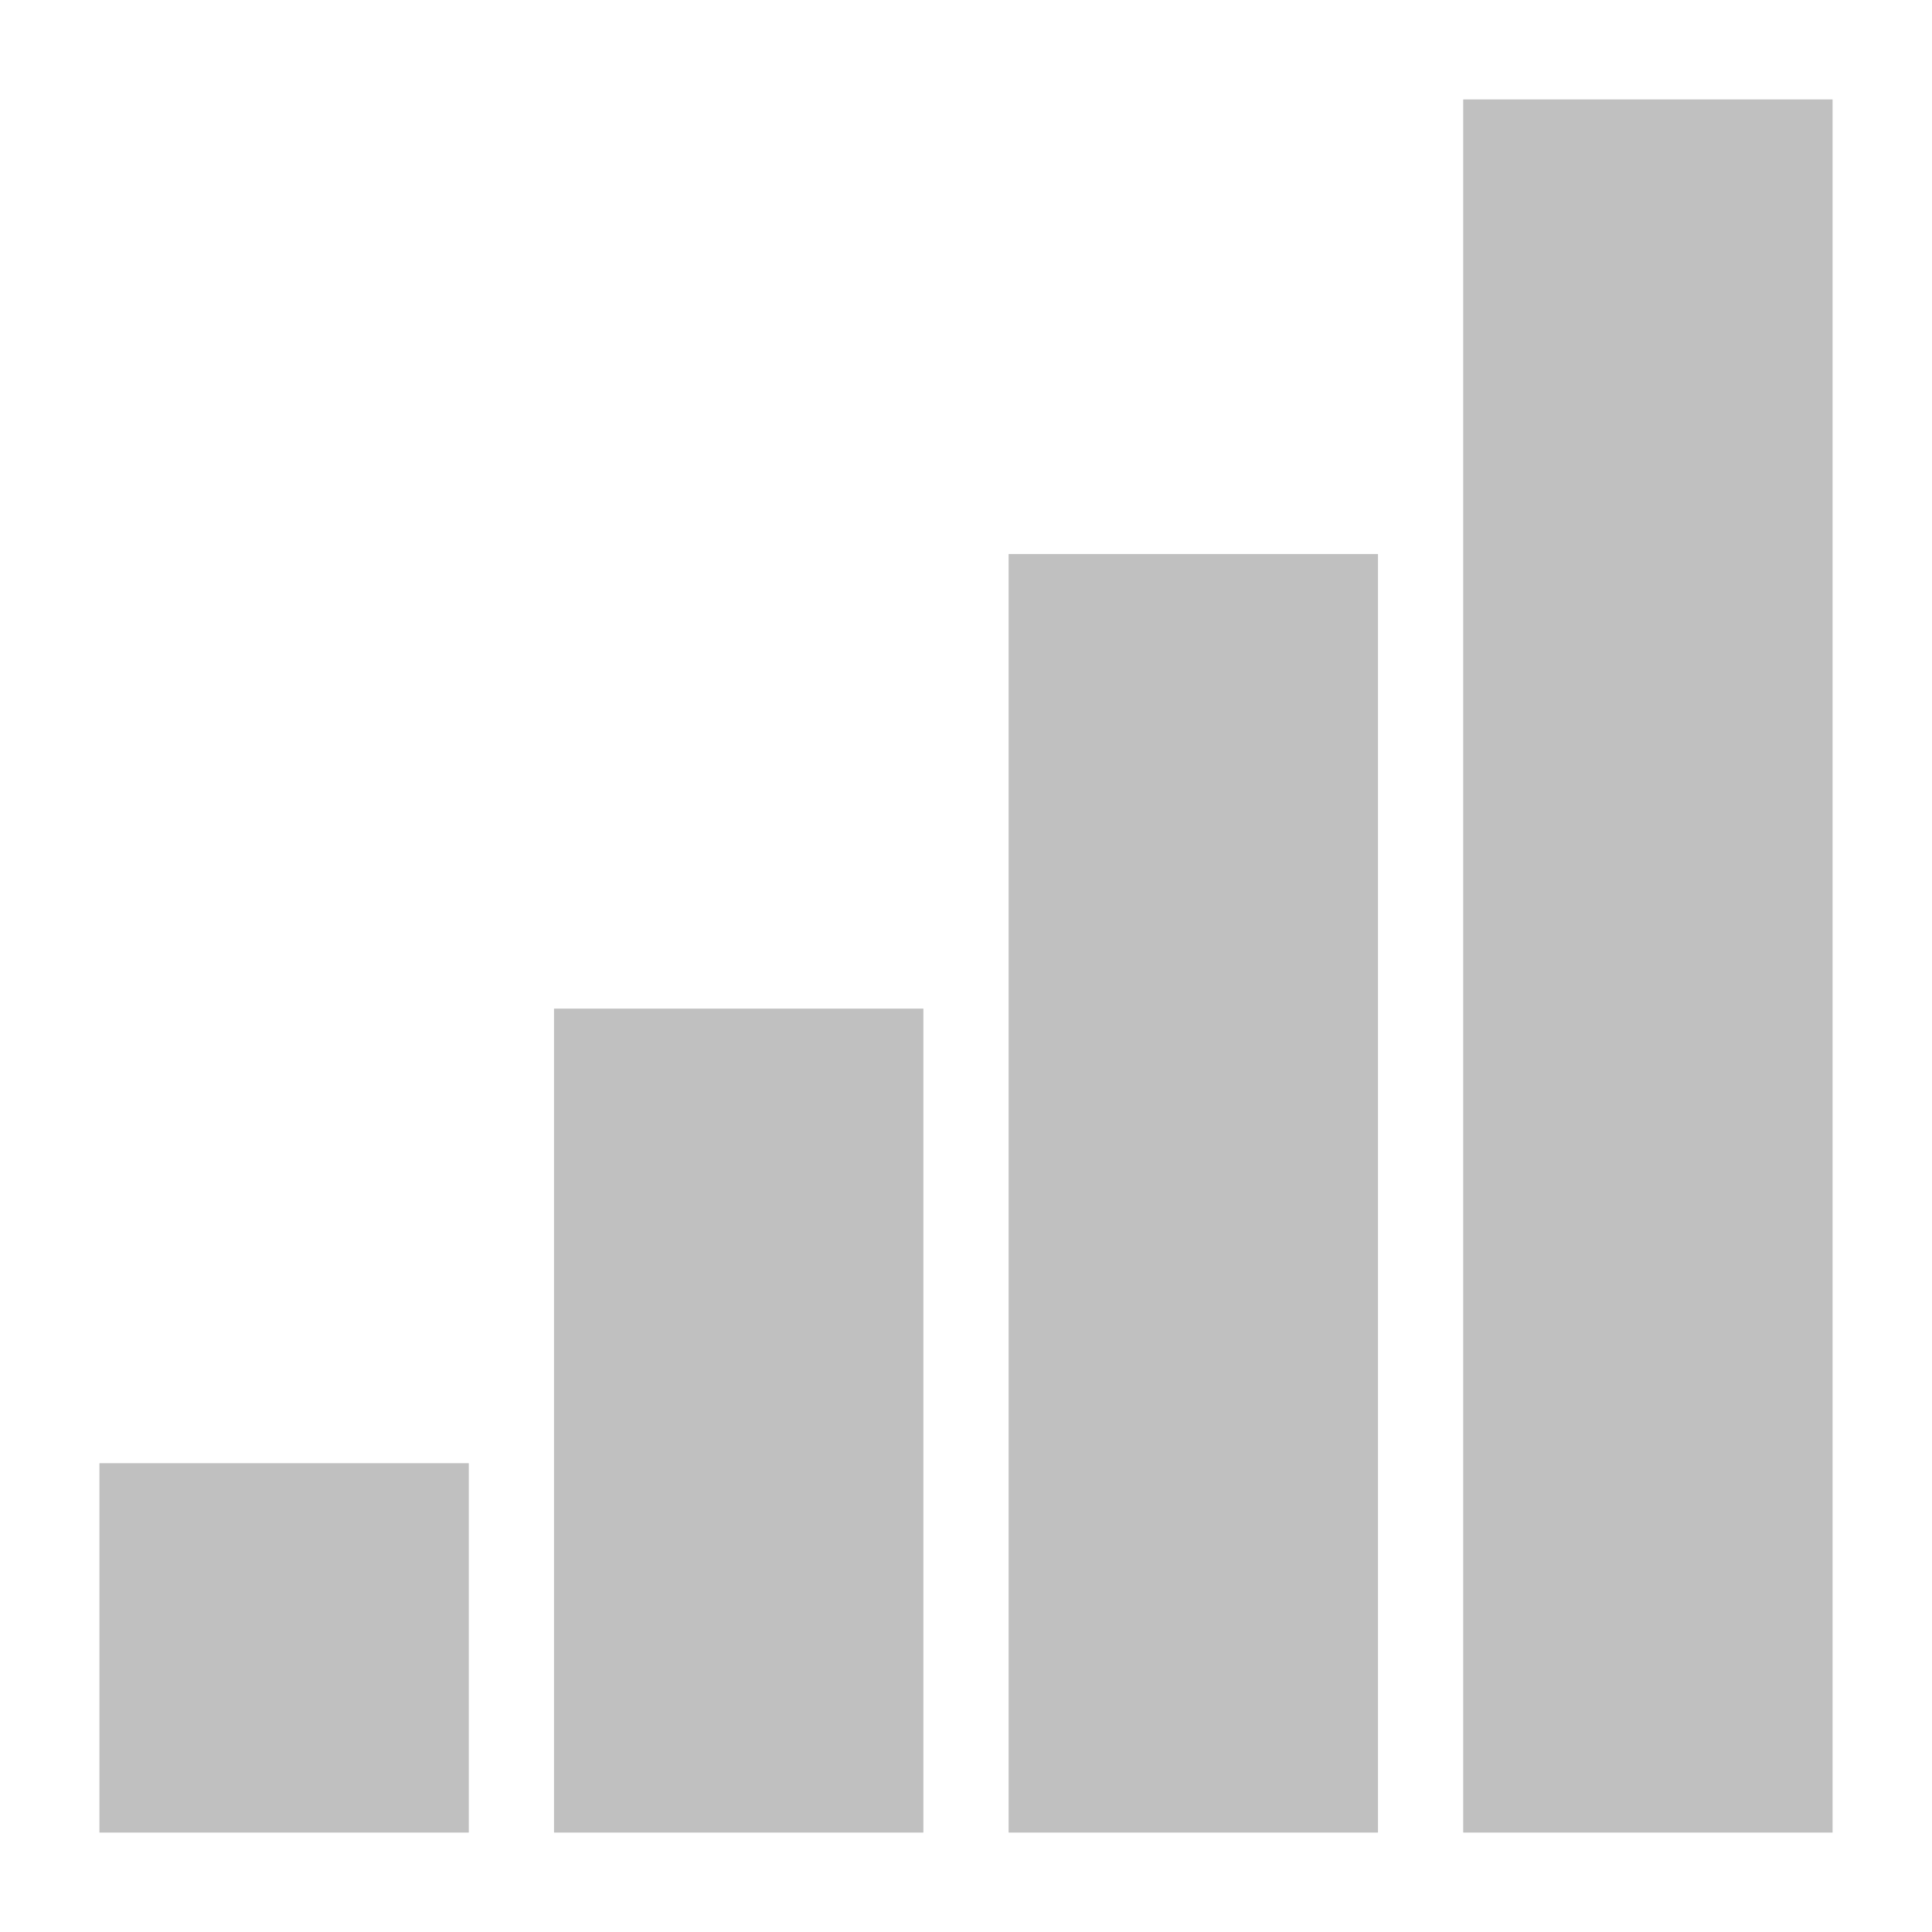 <?xml version="1.0" standalone="no"?>
<!DOCTYPE svg PUBLIC "-//W3C//DTD SVG 1.1//EN"
"http://www.w3.org/Graphics/SVG/1.1/DTD/svg11.dtd">
<svg	xmlns="http://www.w3.org/2000/svg"
	xmlns:xlink="http://www.w3.org/1999/xlink"
	width="1em" height="1em"
	viewBox="0 0 34 34">
<g style="stroke-width: .5; stroke-linejoin: miter; stroke: #c0c0c0; fill: #c0c0c0">
<rect x="2" y="26" width="6" height="6"/>
<rect x="10" y="18" width="6" height="14"/>
<rect x="18" y="10" width="6" height="22"/>
<rect x="26" y="2" width="6" height="30"/>
</g>
</svg>
